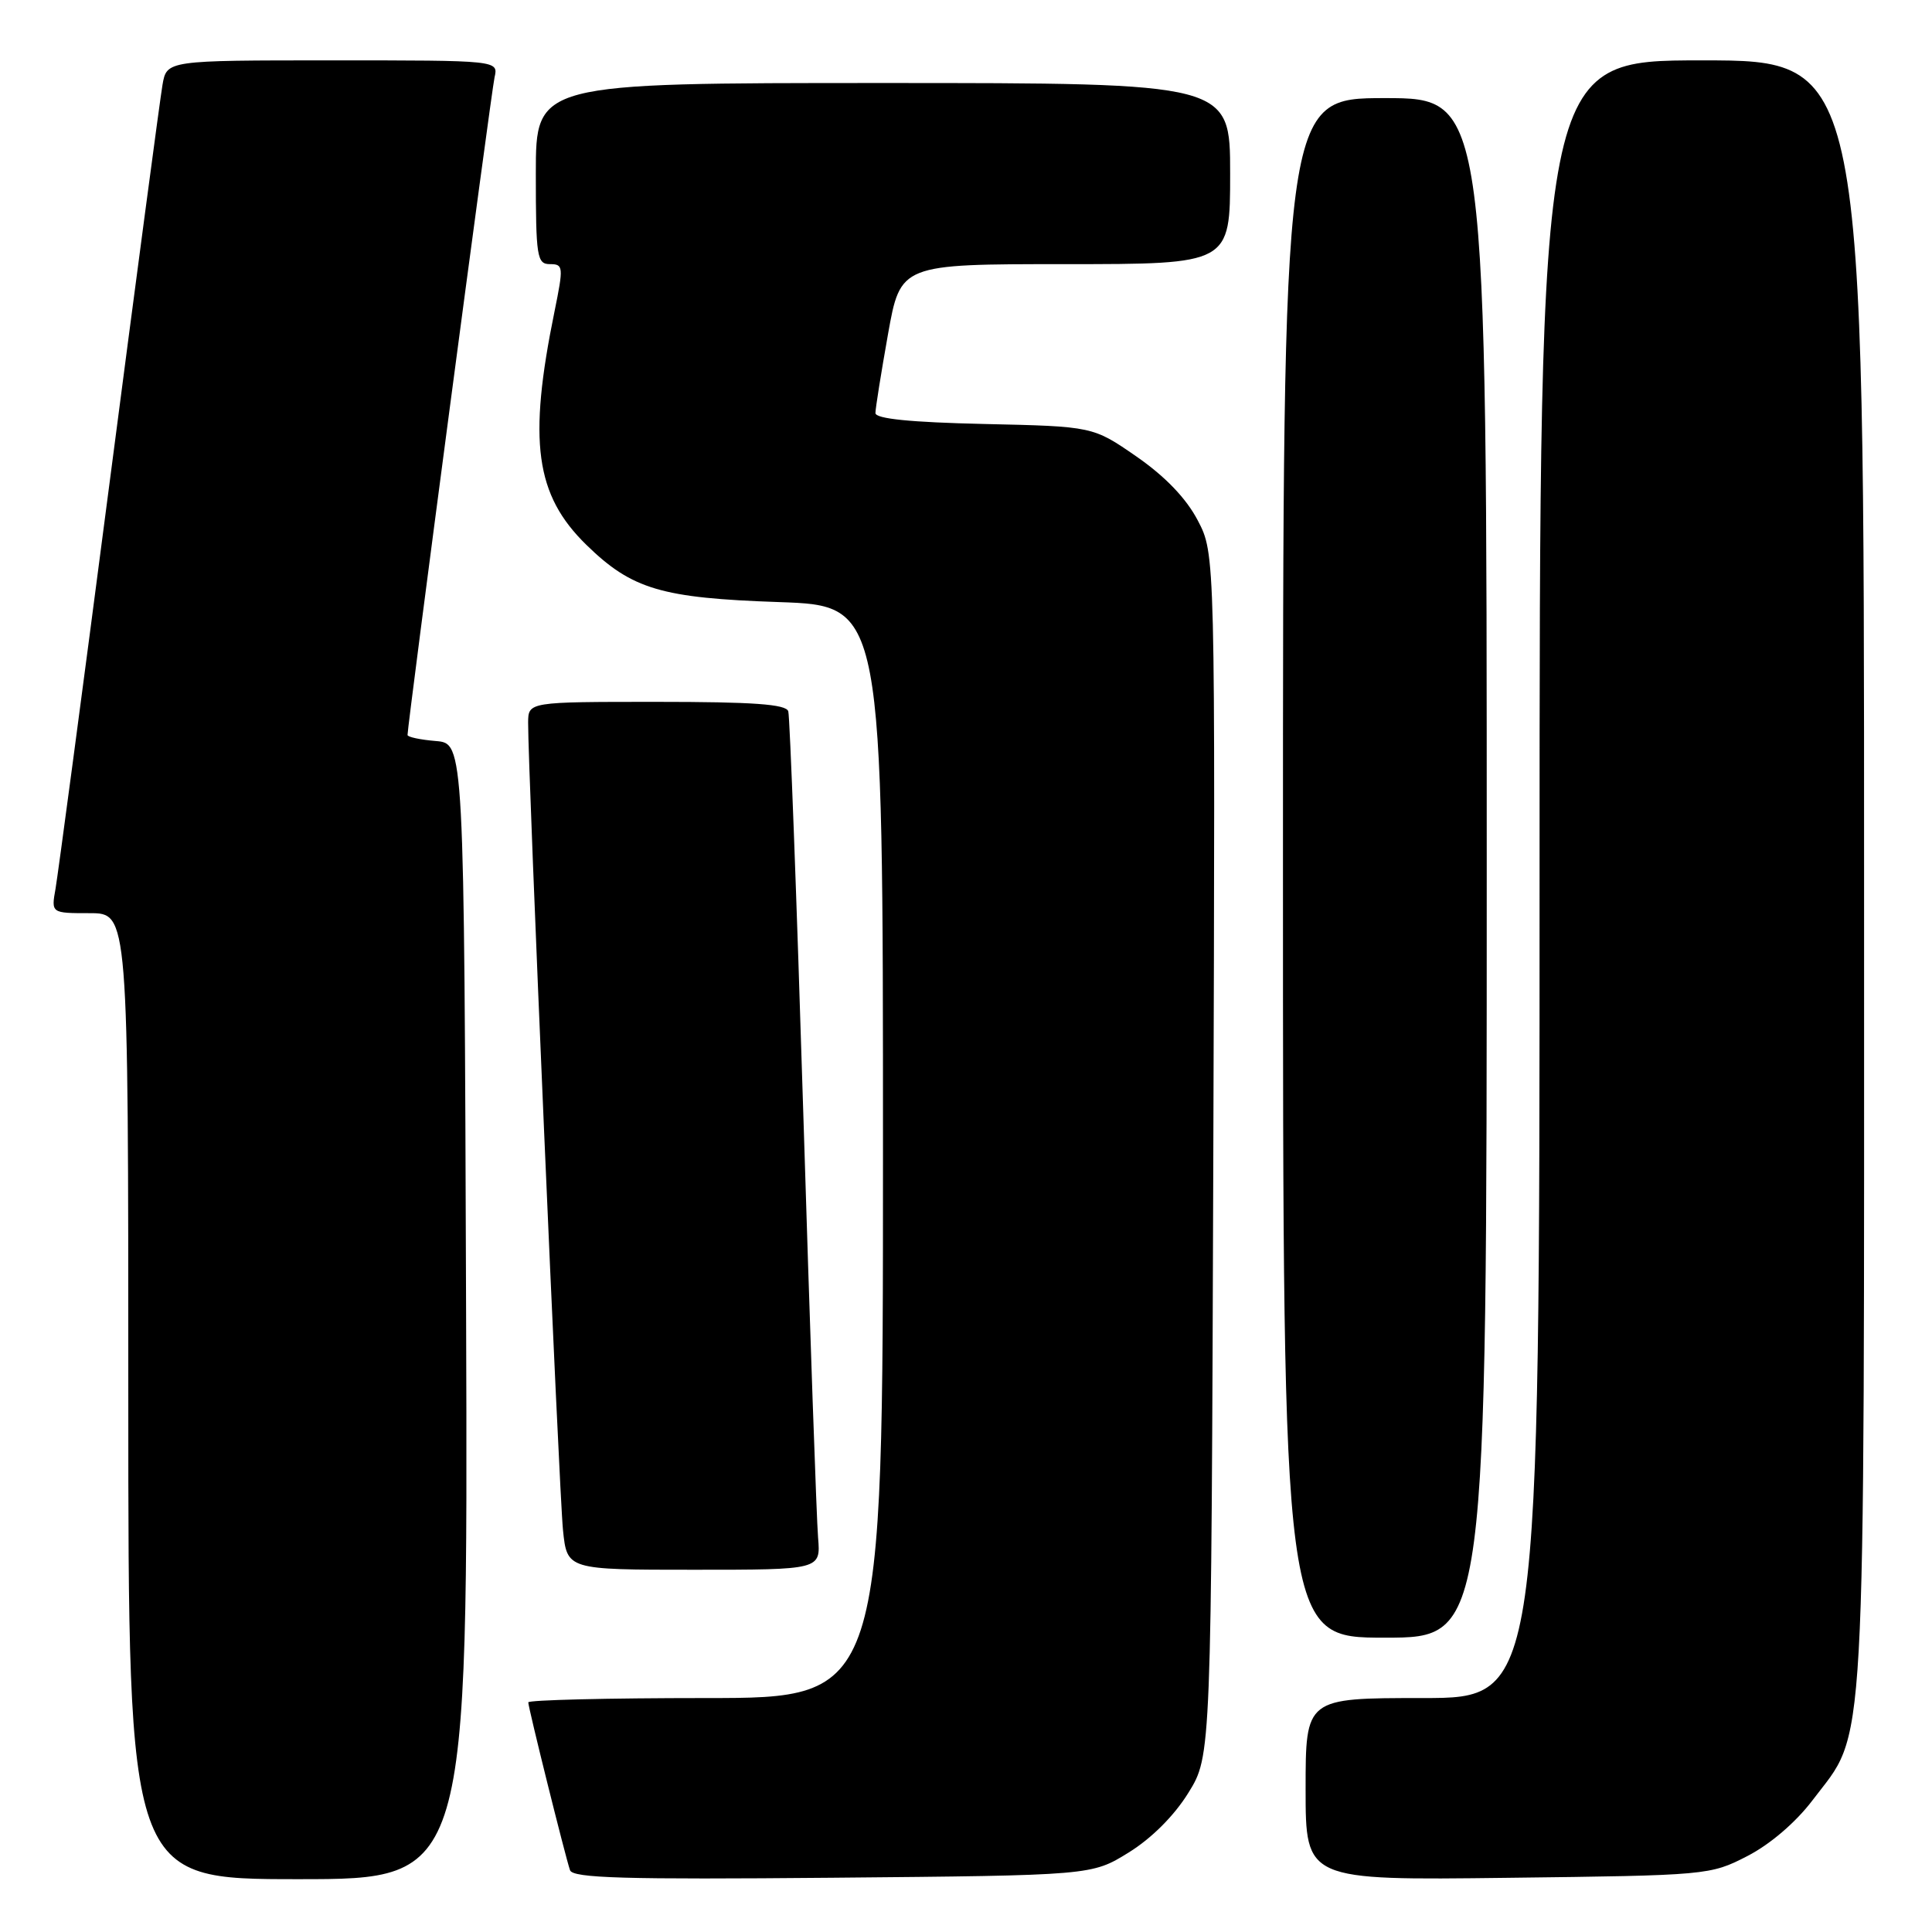 <?xml version="1.0" encoding="UTF-8" standalone="no"?>
<!DOCTYPE svg PUBLIC "-//W3C//DTD SVG 1.1//EN" "http://www.w3.org/Graphics/SVG/1.1/DTD/svg11.dtd" >
<svg xmlns="http://www.w3.org/2000/svg" xmlns:xlink="http://www.w3.org/1999/xlink" version="1.1" viewBox="0 0 256 256">
 <g >
 <path fill="currentColor"
d=" M 61.76 173.75 C 61.50 98.50 61.50 98.50 57.75 98.19 C 55.69 98.02 54.00 97.66 54.00 97.39 C 54.00 96.02 65.09 12.18 65.53 10.25 C 66.04 8.00 66.04 8.00 44.06 8.00 C 22.09 8.00 22.09 8.00 21.53 11.25 C 21.22 13.04 18.03 37.00 14.45 64.50 C 10.87 92.00 7.67 115.96 7.36 117.75 C 6.78 121.00 6.78 121.00 11.89 121.00 C 17.00 121.00 17.00 121.00 17.00 185.00 C 17.00 249.00 17.00 249.00 39.51 249.00 C 62.01 249.00 62.01 249.00 61.76 173.75 Z  M 149.55 245.47 C 152.58 243.60 155.60 240.58 157.47 237.55 C 160.50 232.66 160.50 232.66 160.77 153.02 C 161.03 73.38 161.03 73.38 158.70 68.94 C 157.17 66.02 154.39 63.13 150.60 60.50 C 144.82 56.50 144.82 56.50 130.41 56.18 C 120.64 55.96 116.00 55.49 116.00 54.73 C 116.00 54.12 116.75 49.43 117.66 44.31 C 119.32 35.00 119.32 35.00 141.16 35.00 C 163.00 35.00 163.00 35.00 163.00 23.00 C 163.00 11.00 163.00 11.00 117.00 11.00 C 71.00 11.00 71.00 11.00 71.00 23.00 C 71.00 34.07 71.15 35.00 72.88 35.00 C 74.65 35.00 74.68 35.35 73.48 41.25 C 69.95 58.49 70.92 65.59 77.71 72.21 C 83.74 78.09 87.65 79.25 103.25 79.78 C 117.00 80.26 117.00 80.26 117.00 152.63 C 117.00 225.00 117.00 225.00 93.50 225.00 C 80.57 225.00 70.00 225.26 70.00 225.57 C 70.00 226.28 74.91 246.02 75.53 247.81 C 75.89 248.86 82.70 249.06 110.32 248.81 C 144.66 248.50 144.66 248.50 149.55 245.47 Z  M 231.53 245.94 C 234.53 244.40 237.94 241.48 240.14 238.58 C 247.39 228.98 247.00 236.01 247.00 115.89 C 247.00 8.00 247.00 8.00 225.50 8.00 C 204.00 8.00 204.00 8.00 204.00 116.50 C 204.00 225.00 204.00 225.00 188.50 225.00 C 173.00 225.00 173.00 225.00 173.00 237.07 C 173.00 249.15 173.00 249.15 199.78 248.82 C 226.25 248.50 226.62 248.47 231.53 245.94 Z  M 197.00 115.00 C 197.00 13.00 197.00 13.00 183.50 13.00 C 170.00 13.00 170.00 13.00 170.00 115.00 C 170.00 217.00 170.00 217.00 183.50 217.00 C 197.00 217.00 197.00 217.00 197.00 115.00 Z  M 108.40 203.75 C 108.20 201.41 107.32 176.10 106.44 147.50 C 105.56 118.90 104.66 94.94 104.45 94.25 C 104.16 93.31 99.78 93.00 87.03 93.00 C 70.00 93.00 70.00 93.00 69.98 95.75 C 69.94 101.68 74.09 197.81 74.60 202.75 C 75.14 208.00 75.14 208.00 91.95 208.00 C 108.75 208.00 108.75 208.00 108.40 203.75 Z "/>
</g>
</svg>